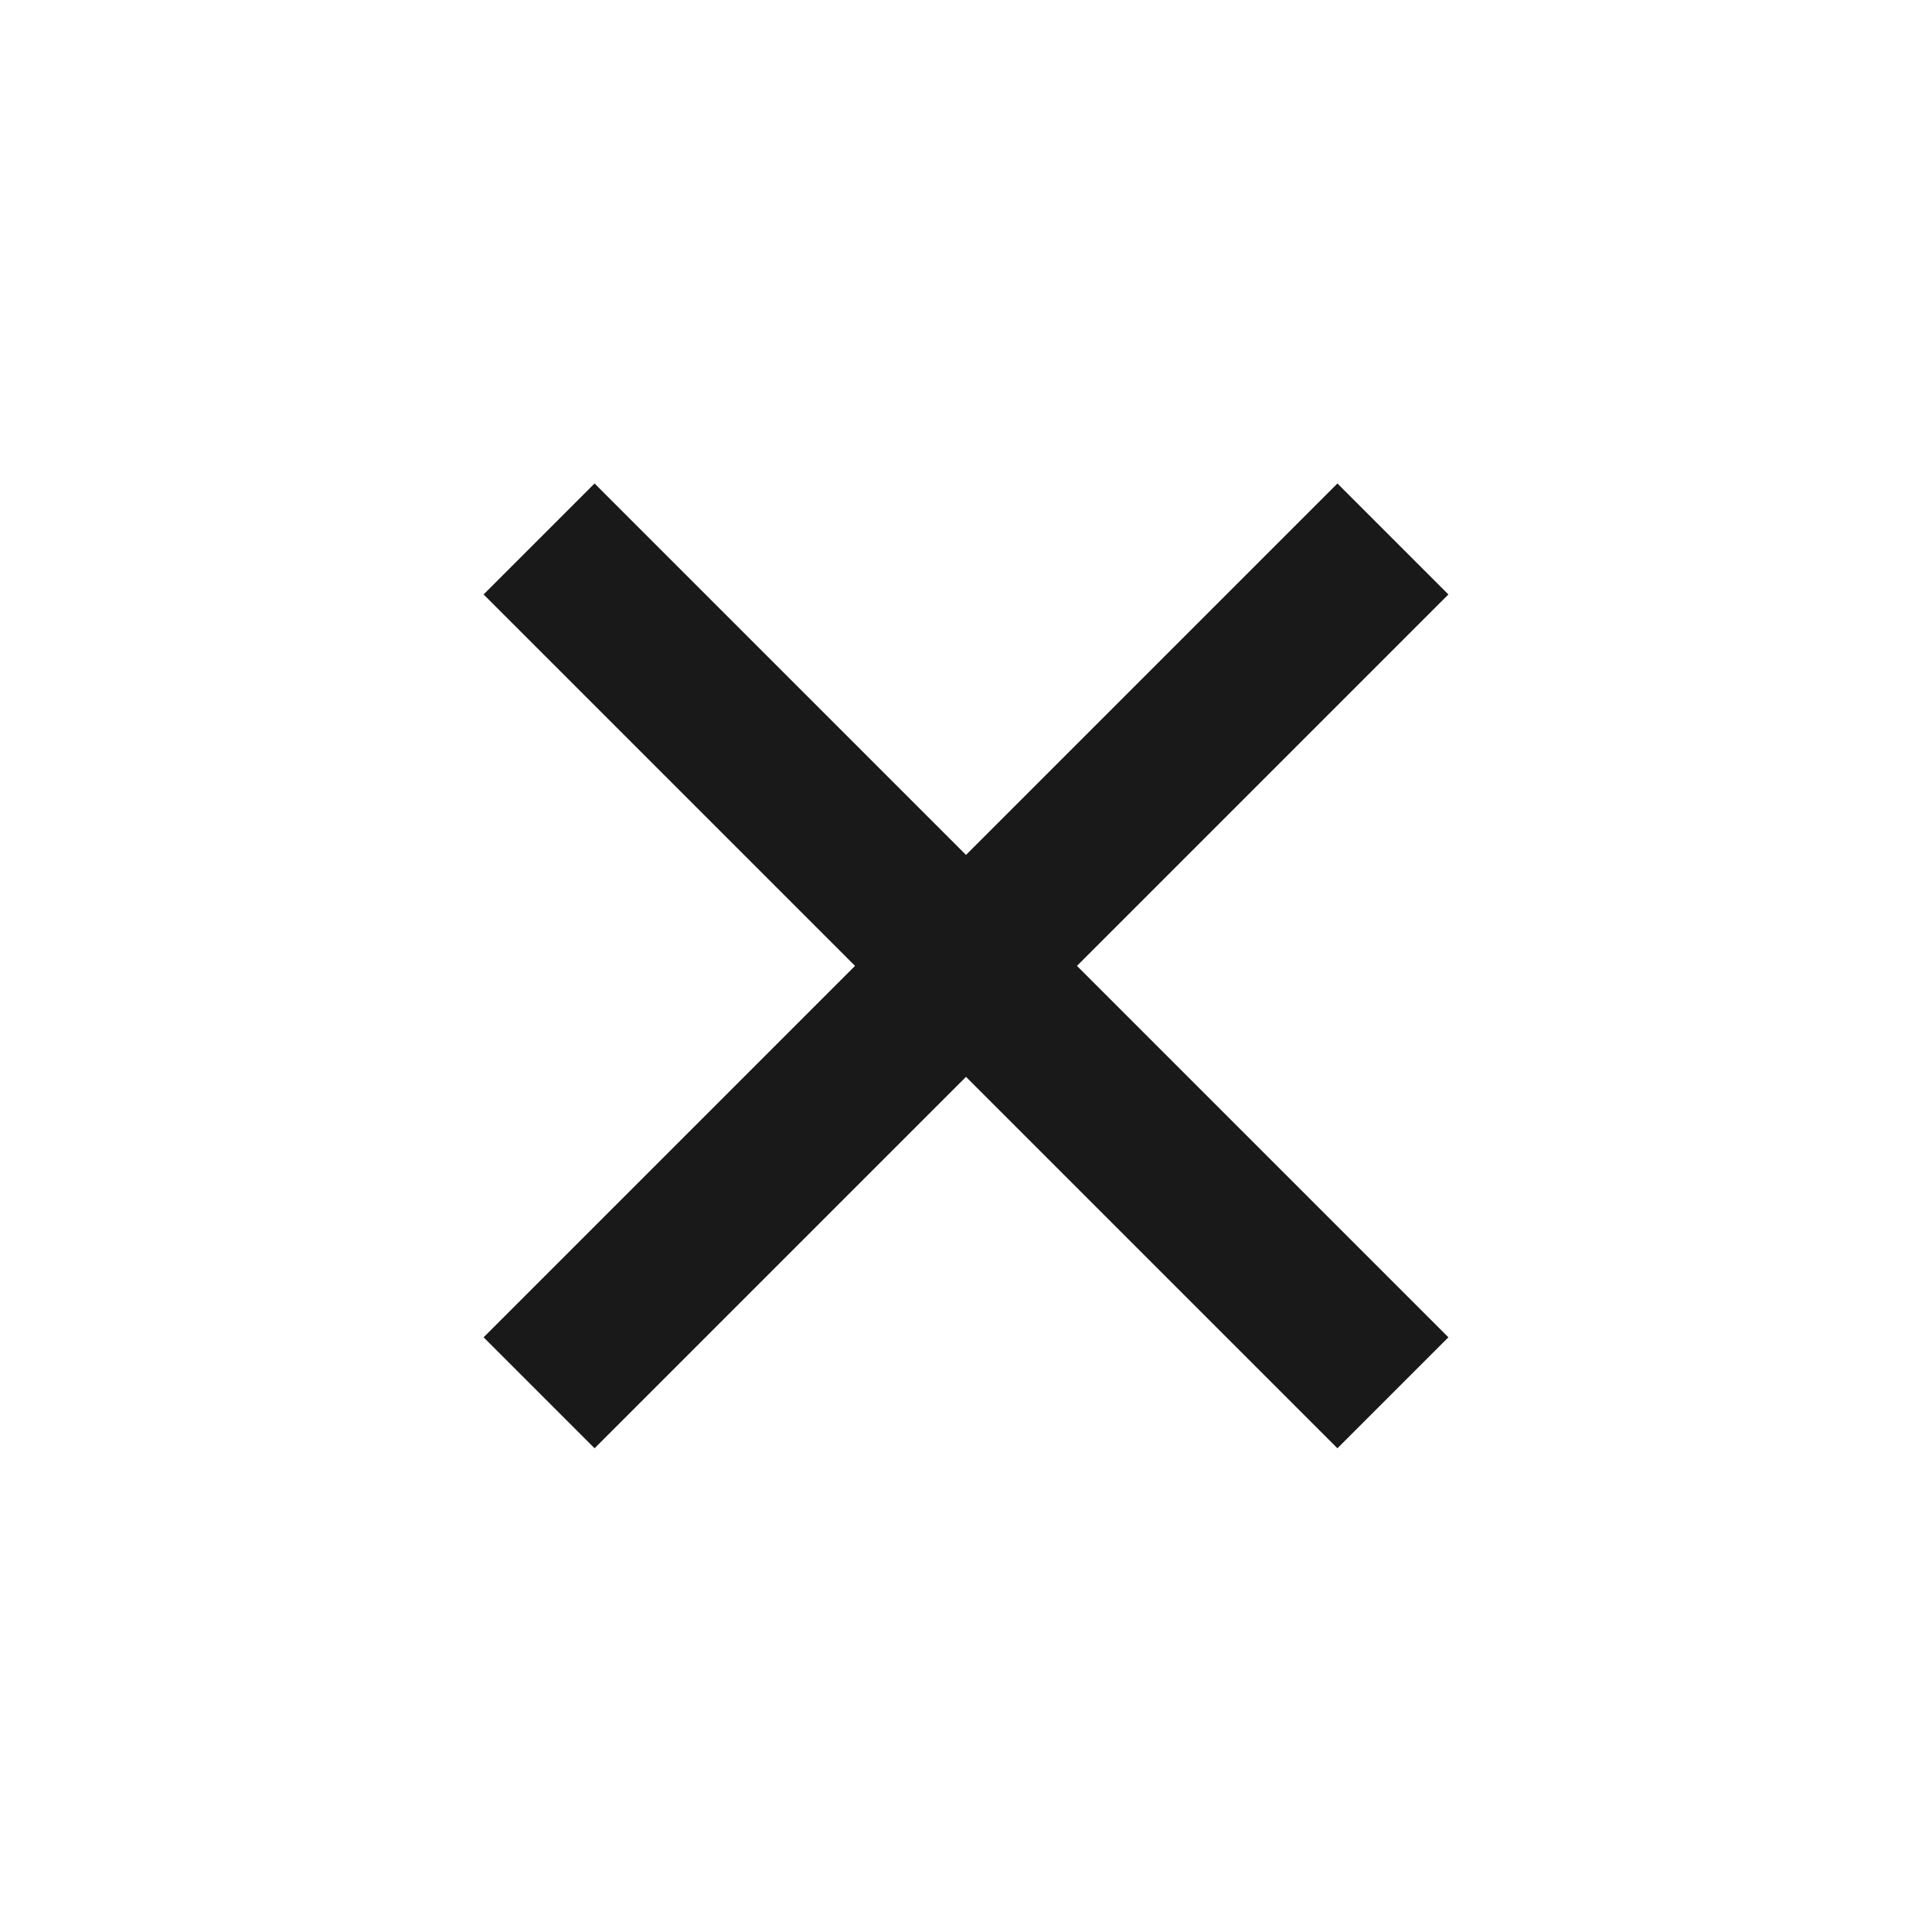 <svg width="16" height="16" viewBox="0 0 16 16" fill="none" xmlns="http://www.w3.org/2000/svg">
<path d="M8 8.918L11.076 11.994L11.995 11.075L8.919 7.999L11.995 4.923L11.076 4.004L8 7.08L4.924 4.004L4.005 4.923L7.081 7.999L4.005 11.075L4.924 11.994L8 8.918Z" fill="black" fill-opacity="0.9"/>
</svg>
